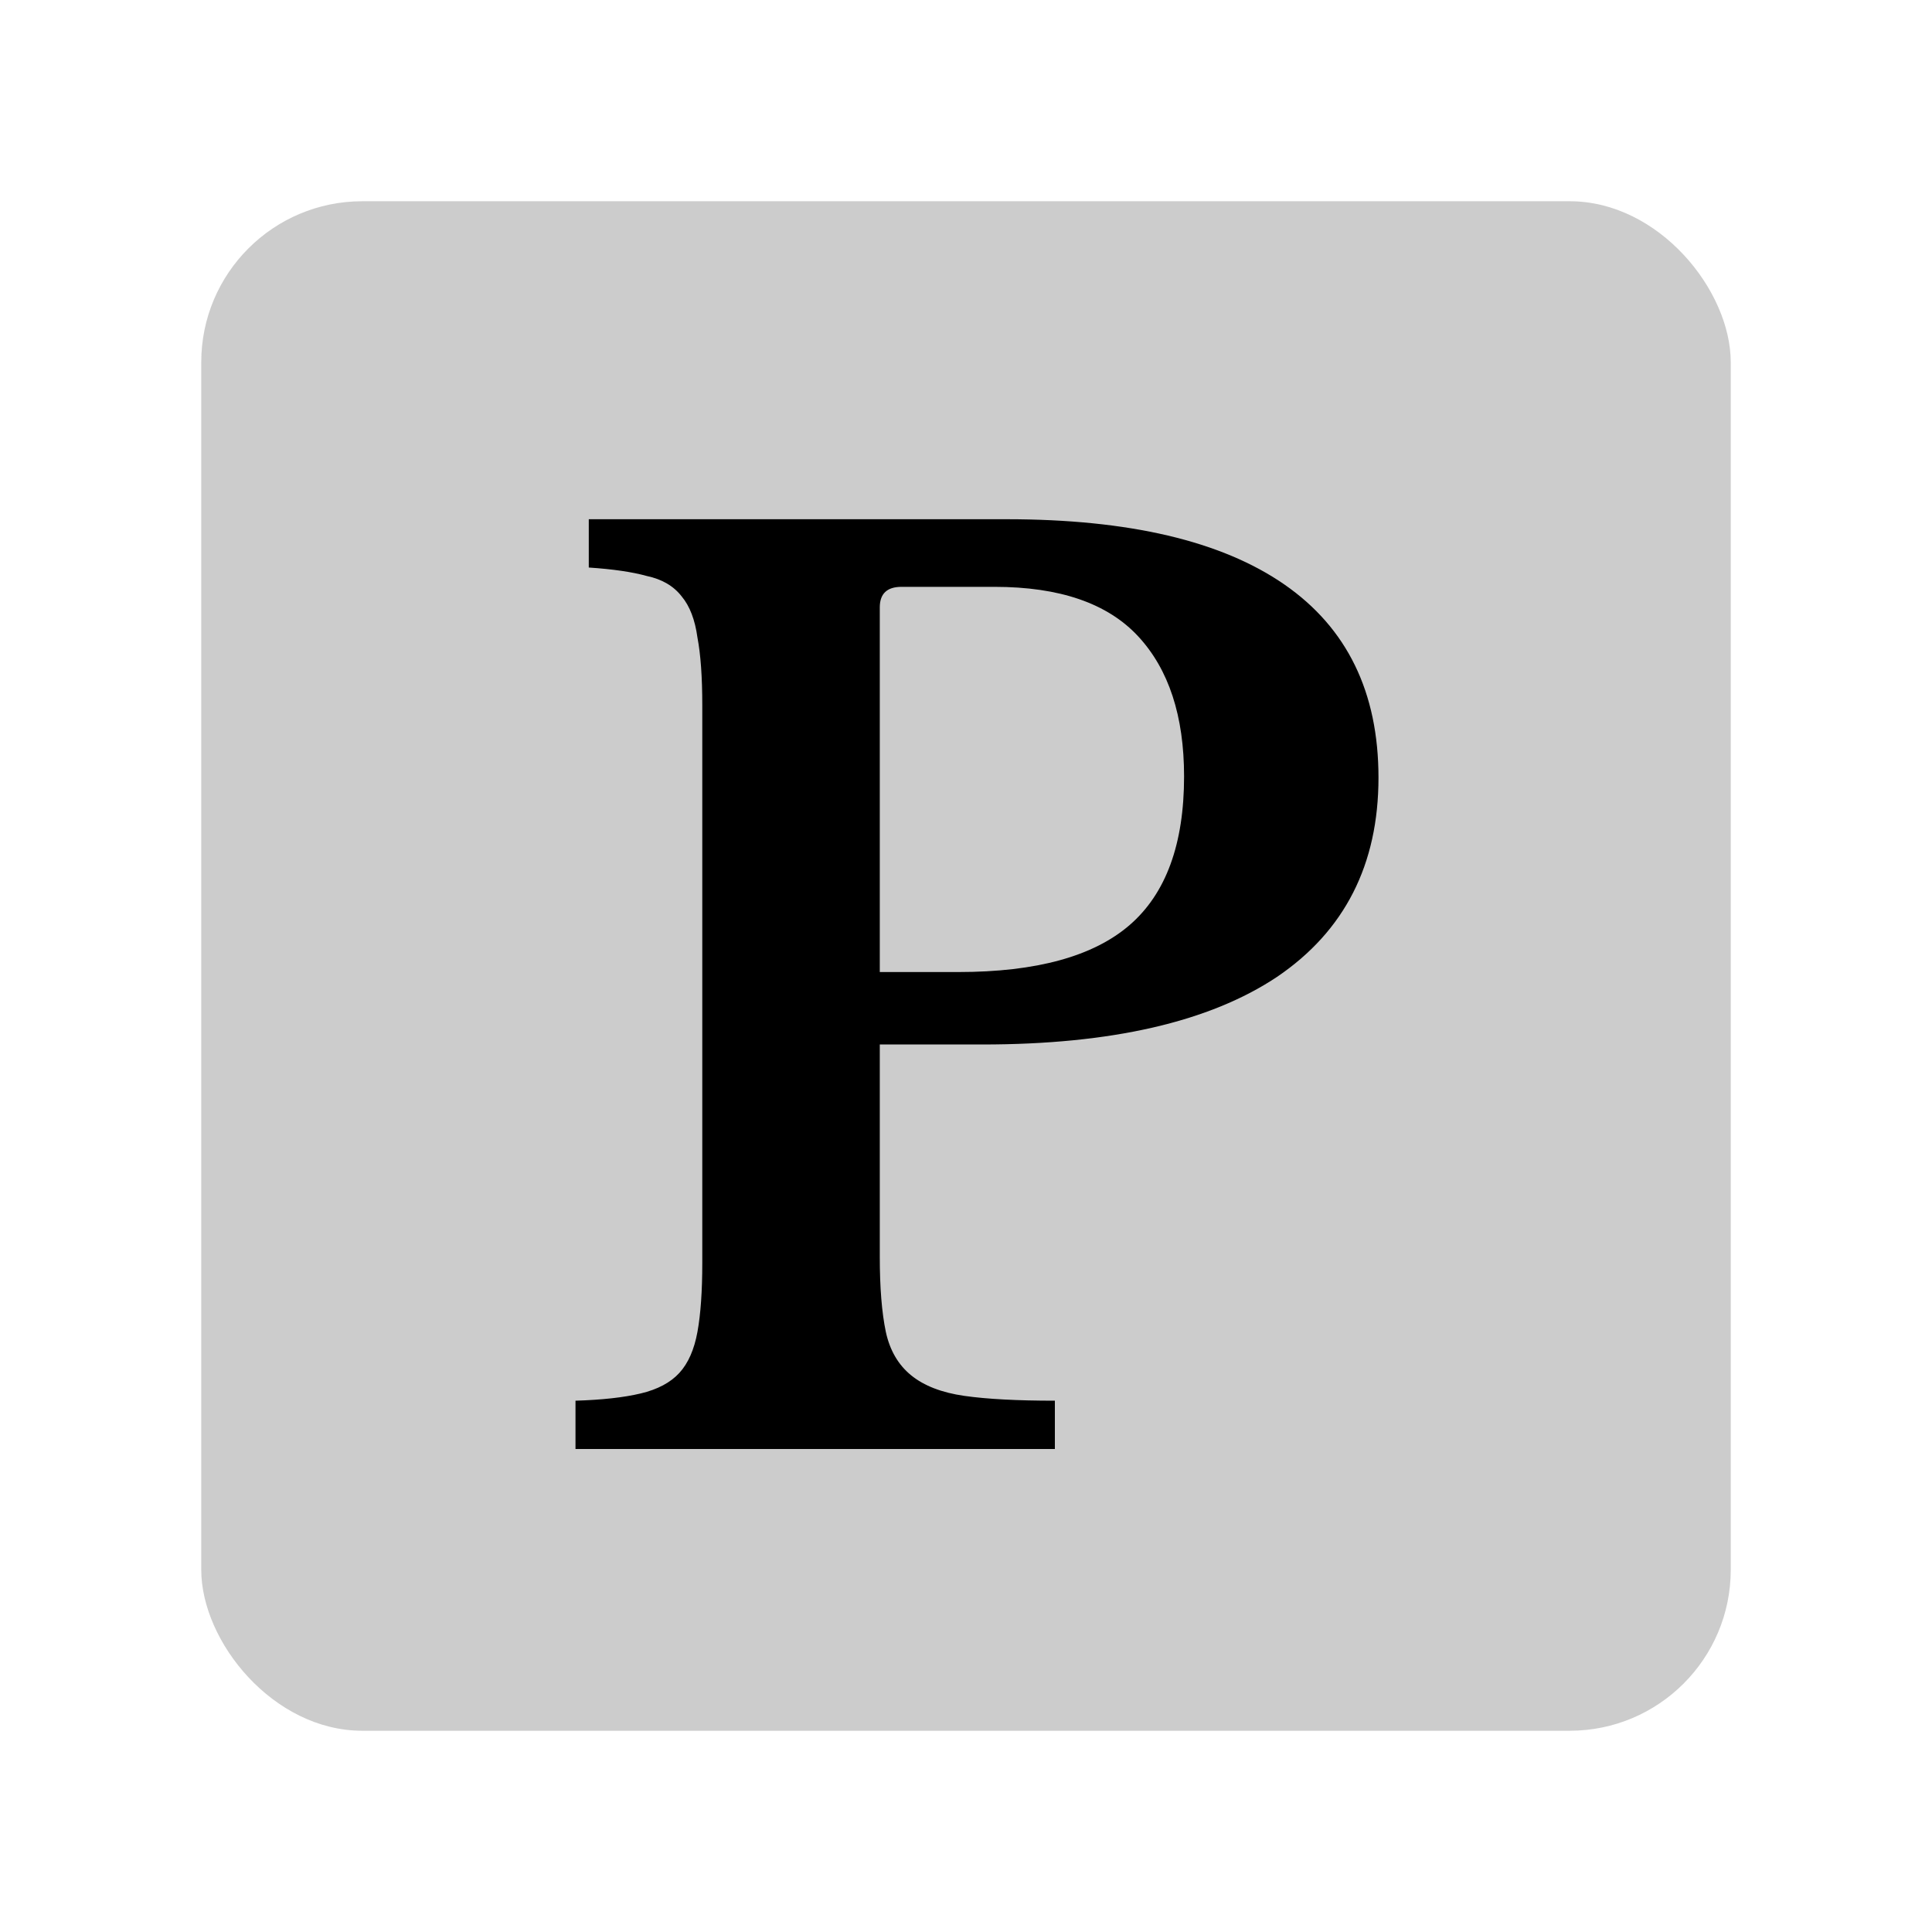 <svg width="48" height="48" viewBox="0 0 48 48" fill="none" xmlns="http://www.w3.org/2000/svg">
<rect opacity="0.2" x="5" y="5" width="38" height="38" rx="4" fill="black"/>
<path d="M34.248 19.32C34.248 21.48 33.408 23.13 31.728 24.27C30.048 25.39 27.608 25.95 24.408 25.95H21.858V31.23C21.858 31.99 21.908 32.61 22.008 33.09C22.108 33.55 22.318 33.91 22.638 34.17C22.958 34.43 23.398 34.6 23.958 34.68C24.518 34.76 25.268 34.8 26.208 34.8V36H14.298V34.8C14.958 34.78 15.498 34.72 15.918 34.62C16.338 34.52 16.658 34.35 16.878 34.11C17.098 33.87 17.248 33.53 17.328 33.09C17.408 32.65 17.448 32.08 17.448 31.38V17.52C17.448 16.82 17.408 16.26 17.328 15.84C17.268 15.4 17.138 15.06 16.938 14.82C16.738 14.56 16.448 14.39 16.068 14.31C15.708 14.21 15.228 14.14 14.628 14.1V12.9H25.008C28.048 12.9 30.348 13.44 31.908 14.52C33.468 15.6 34.248 17.2 34.248 19.32ZM21.858 24.15H23.808C25.748 24.15 27.168 23.76 28.068 22.98C28.968 22.2 29.418 20.97 29.418 19.29C29.418 17.79 29.038 16.63 28.278 15.81C27.518 14.99 26.328 14.58 24.708 14.58H22.398C22.038 14.58 21.858 14.75 21.858 15.09V24.15Z" fill="black"/>
</svg>

